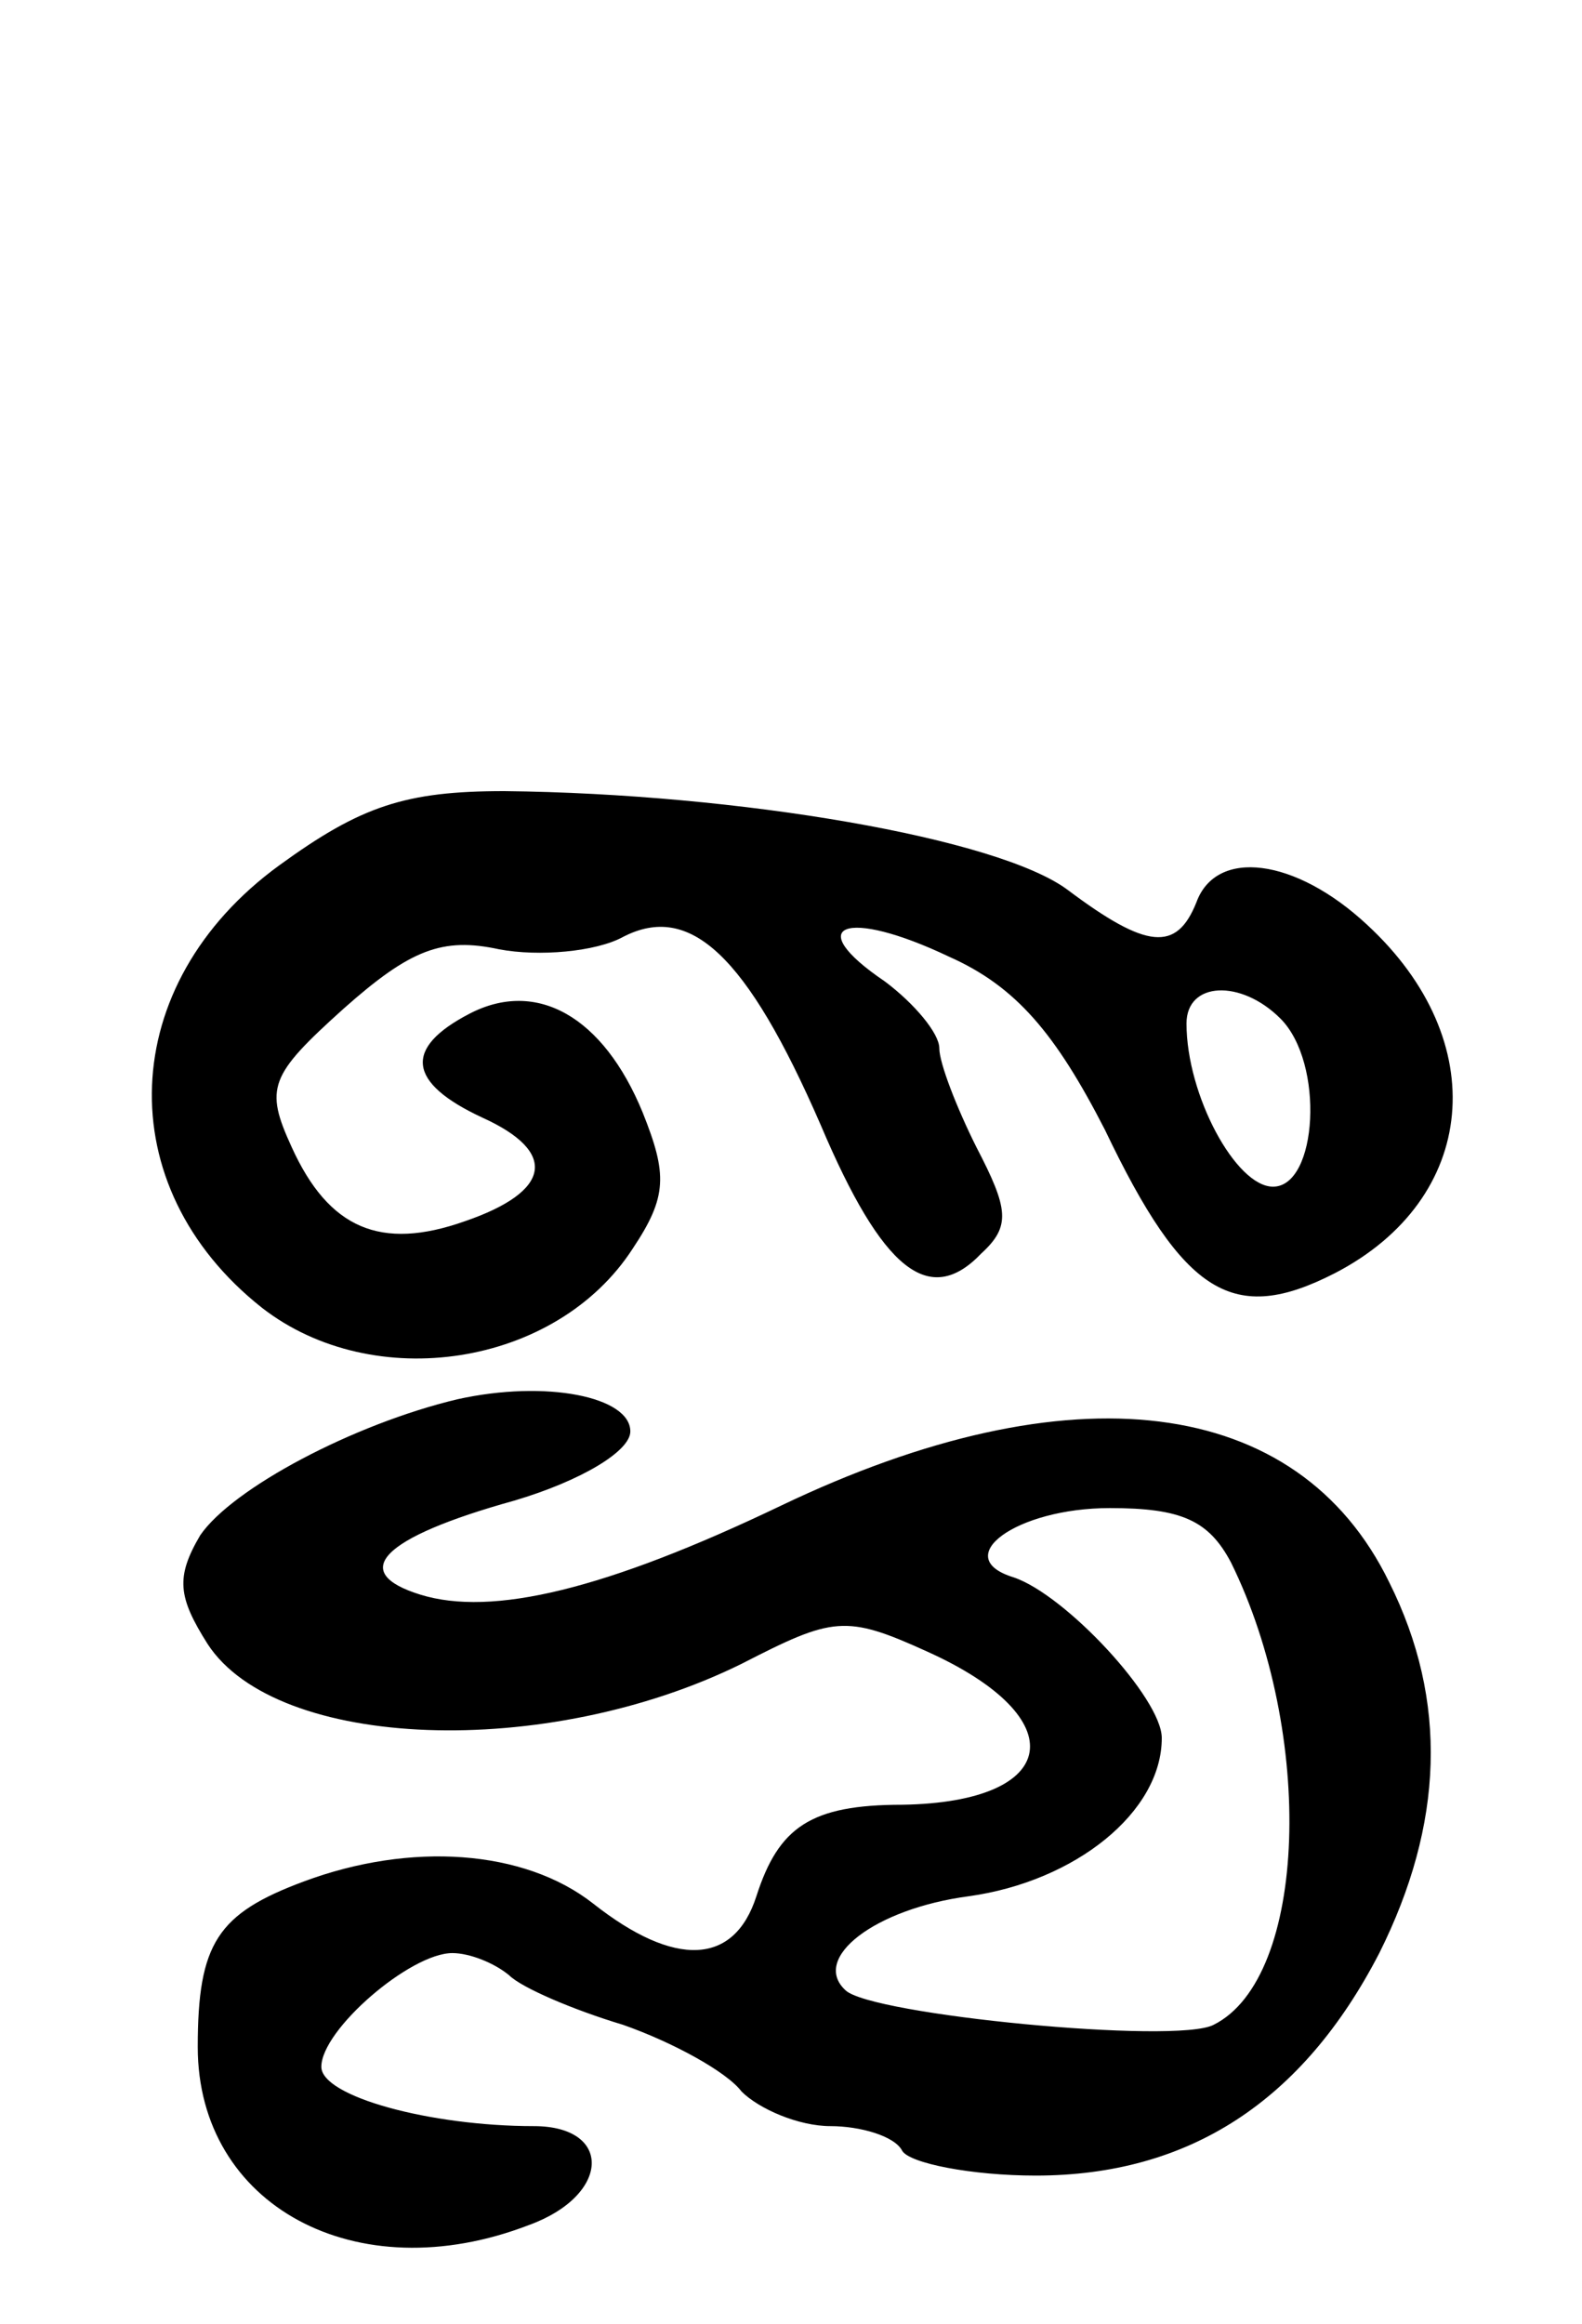 <svg version="1.0" xmlns="http://www.w3.org/2000/svg"
 width="64pt" height="94pt" viewBox="0 0 64 94"
 preserveAspectRatio="xMidYMid meet">
<g transform="translate(0,94) scale(0.1,-0.1)"
fill="#000000" stroke="none">
<path d="M113 590 c-66 -48 -69 -130 -7 -179 45 -35 119 -24 150 24 14 21 14
30 4 55 -16 39 -43 54 -70 40 -27 -14 -25 -28 5 -42 31 -14 28 -30 -7 -42 -34
-12 -55 -3 -70 30 -11 24 -9 29 21 56 27 24 40 29 63 24 16 -3 39 -1 50 5 27
14 50 -7 80 -76 25 -59 44 -74 65 -52 12 11 11 18 -2 43 -8 16 -15 34 -15 40
0 6 -10 18 -22 27 -34 23 -16 30 26 10 27 -12 43 -31 63 -70 32 -67 52 -79 93
-58 58 30 64 94 13 141 -29 27 -61 31 -69 9 -8 -20 -20 -19 -52 5 -28 21 -133
39 -228 40 -40 0 -58 -6 -91 -30z m405 -62 c18 -18 15 -68 -3 -68 -15 0 -35
37 -35 66 0 17 22 18 38 2z"/>
<path d="M185 374 c-42 -10 -91 -36 -104 -55 -10 -17 -9 -25 3 -44 28 -43 137
-47 216 -8 37 19 42 20 75 5 60 -27 54 -61 -10 -62 -37 0 -50 -9 -59 -37 -9
-28 -33 -29 -66 -3 -28 22 -74 25 -117 9 -35 -13 -43 -25 -43 -67 0 -64 64
-99 134 -72 33 12 34 40 2 40 -42 0 -86 12 -86 24 0 15 36 46 53 46 7 0 17 -4
23 -9 5 -5 26 -14 46 -20 20 -7 42 -19 48 -27 7 -7 23 -14 36 -14 12 0 26 -4
29 -10 3 -5 28 -10 54 -10 62 0 108 30 139 90 26 52 28 102 4 150 -37 76 -129
87 -246 31 -71 -34 -117 -45 -146 -36 -29 9 -16 23 38 38 27 8 47 20 47 28 0
14 -34 21 -70 13z m313 -66 c34 -69 31 -168 -7 -187 -15 -8 -139 4 -149 14
-14 13 12 33 50 38 43 6 78 34 78 64 0 16 -39 58 -60 65 -26 8 1 28 39 28 29
0 40 -5 49 -22z"/>
</g>
</svg>

